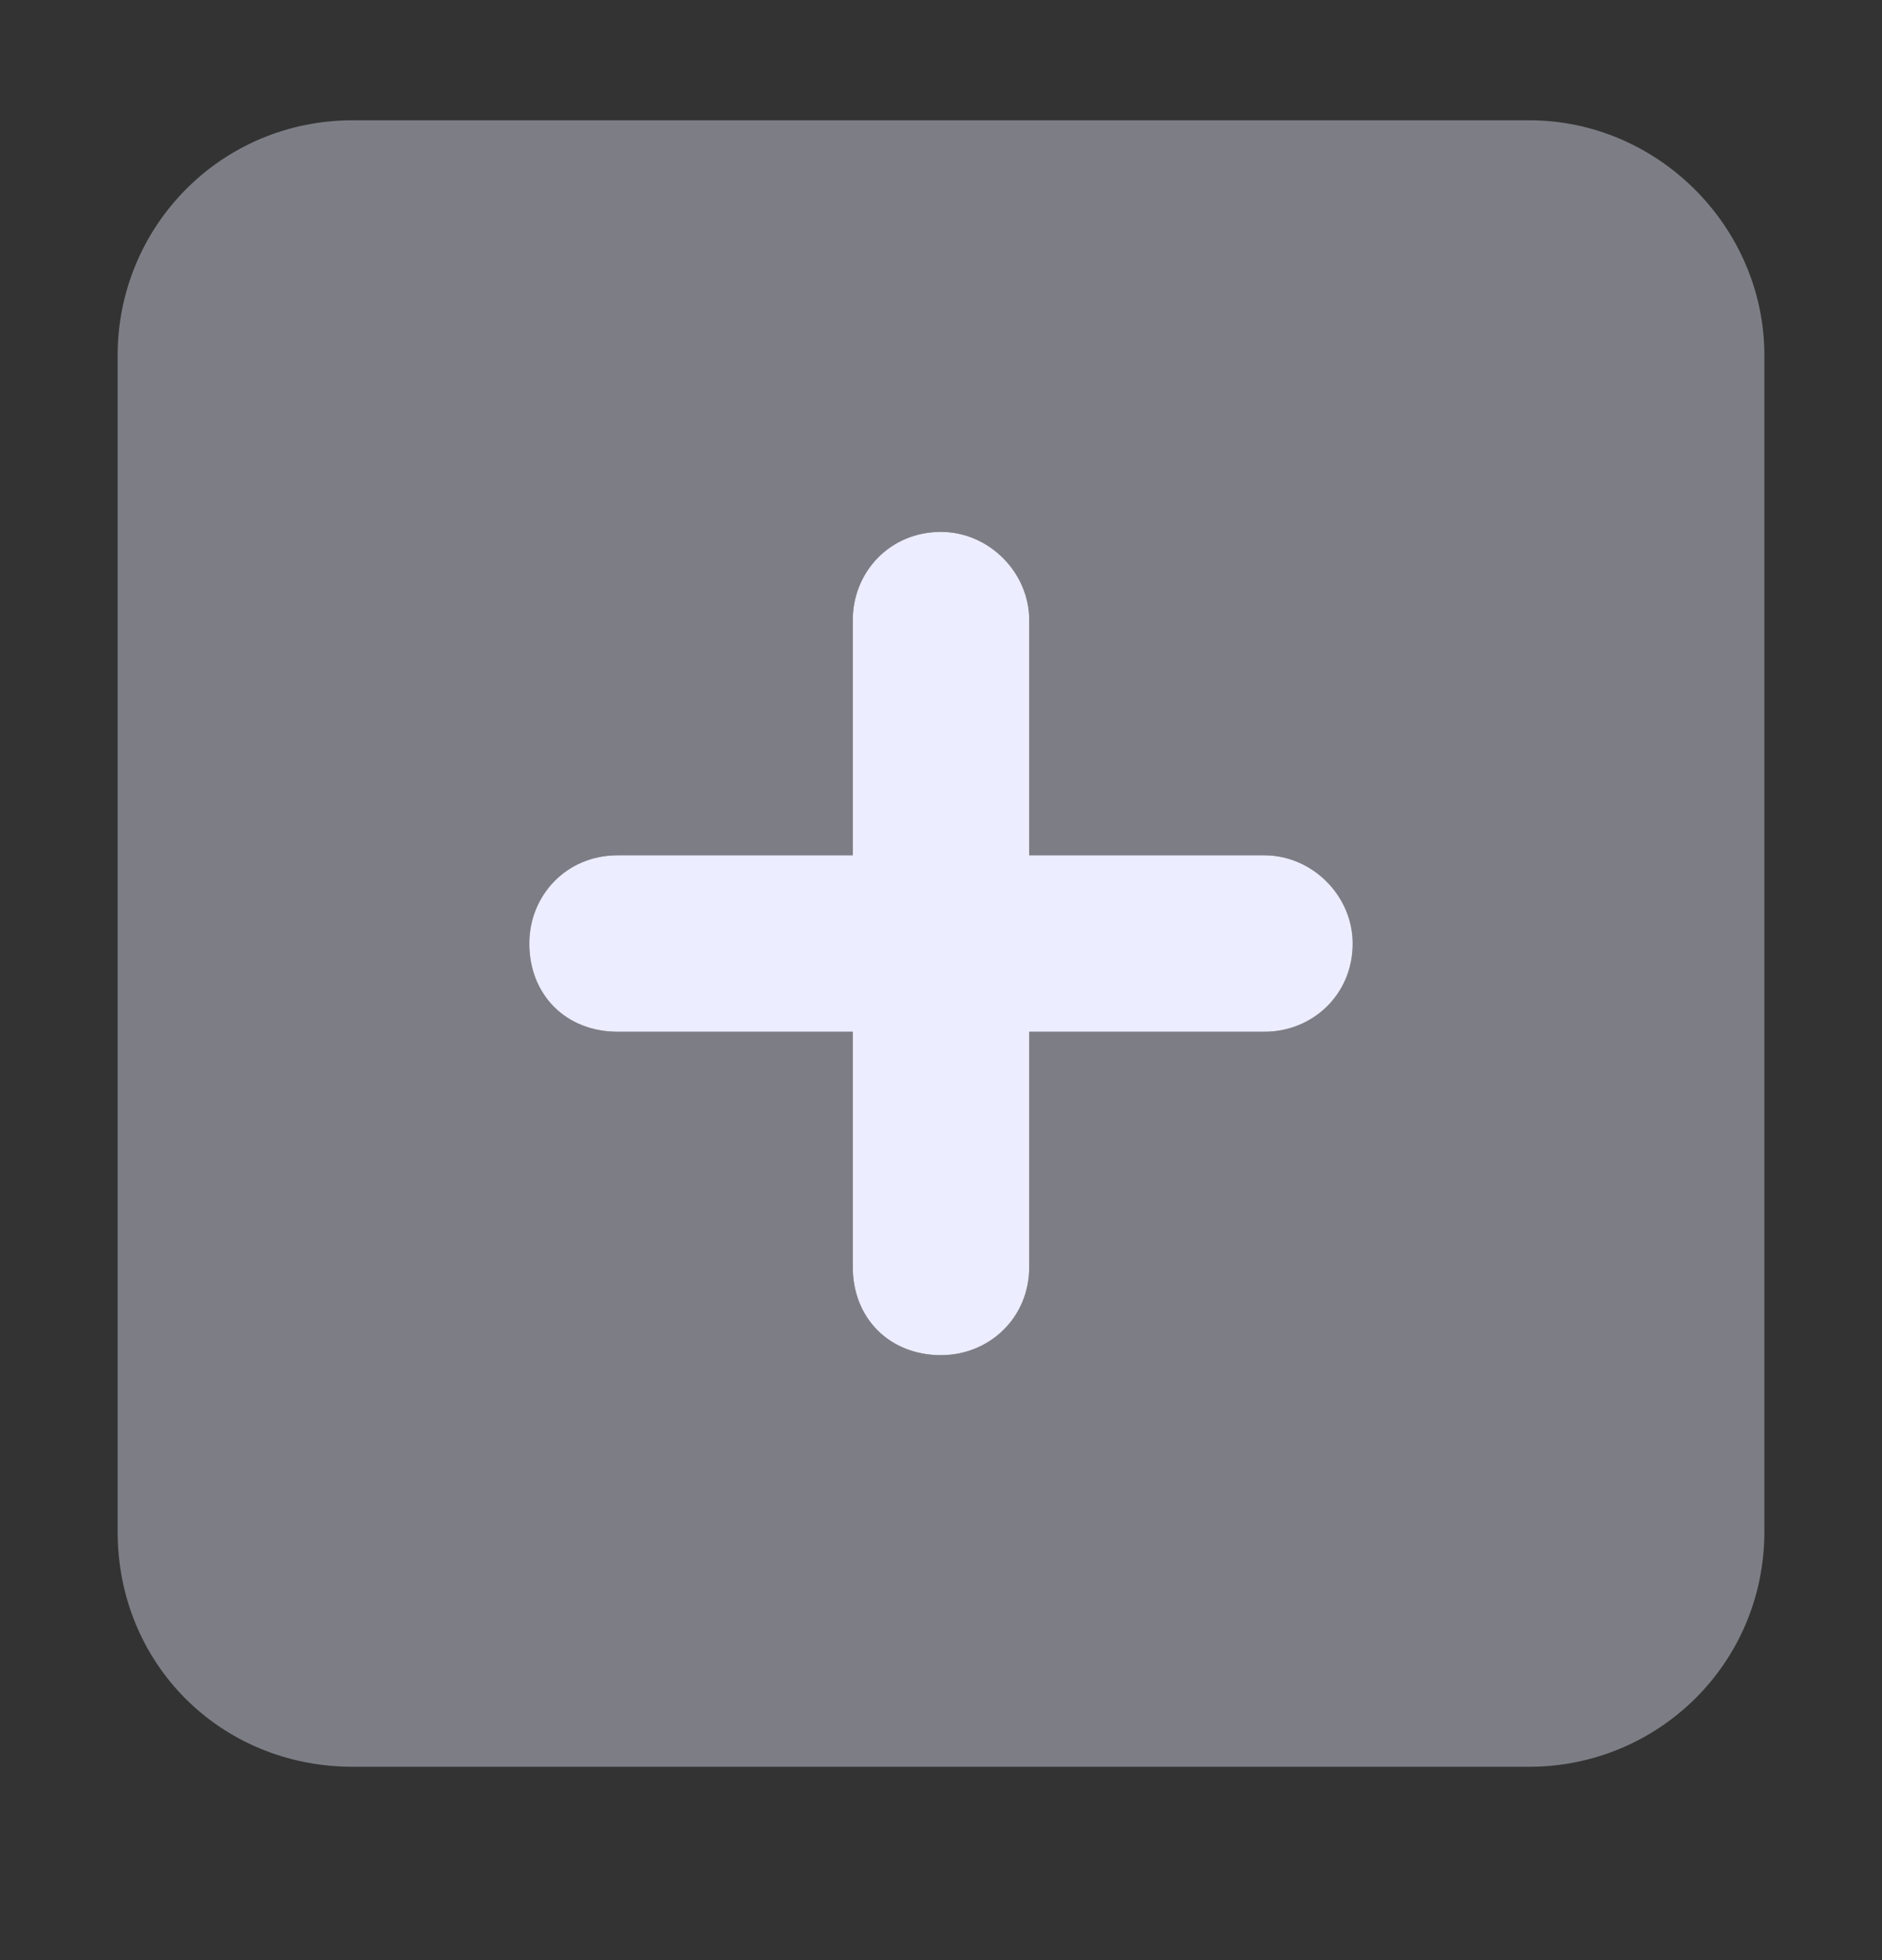 <svg width="24" height="25" viewBox="0 0 24 25" fill="none" xmlns="http://www.w3.org/2000/svg">
    <rect x="0" y="0" width="24" height="25" fill="#333333" stroke="none"/>
    <path d="M7.875 13.159C7.219 13.159 6.75 12.69 6.75 12.034C6.75 11.424 7.219 10.909 7.875 10.909H10.875V7.909C10.875 7.299 11.344 6.784 12 6.784C12.609 6.784 13.125 7.299 13.125 7.909V10.909H16.125C16.734 10.909 17.25 11.424 17.25 12.034C17.25 12.69 16.734 13.159 16.125 13.159H13.125V16.159C13.125 16.815 12.609 17.284 12 17.284C11.344 17.284 10.875 16.815 10.875 16.159V13.159H7.875Z" fill="#ECEDFF"/>
    <path opacity="0.4" d="M19.5 1.534C21.141 1.534 22.5 2.893 22.5 4.534V19.534C22.5 21.221 21.141 22.534 19.5 22.534H4.5C2.812 22.534 1.5 21.221 1.5 19.534V4.534C1.5 2.893 2.812 1.534 4.5 1.534H19.5ZM12 17.284C12.609 17.284 13.125 16.815 13.125 16.159V13.159H16.125C16.734 13.159 17.25 12.69 17.25 12.034C17.25 11.424 16.734 10.909 16.125 10.909H13.125V7.909C13.125 7.299 12.609 6.784 12 6.784C11.344 6.784 10.875 7.299 10.875 7.909V10.909H7.875C7.219 10.909 6.75 11.424 6.75 12.034C6.75 12.69 7.219 13.159 7.875 13.159H10.875V16.159C10.875 16.815 11.344 17.284 12 17.284Z" fill="#ECEDFF"/>
</svg>
